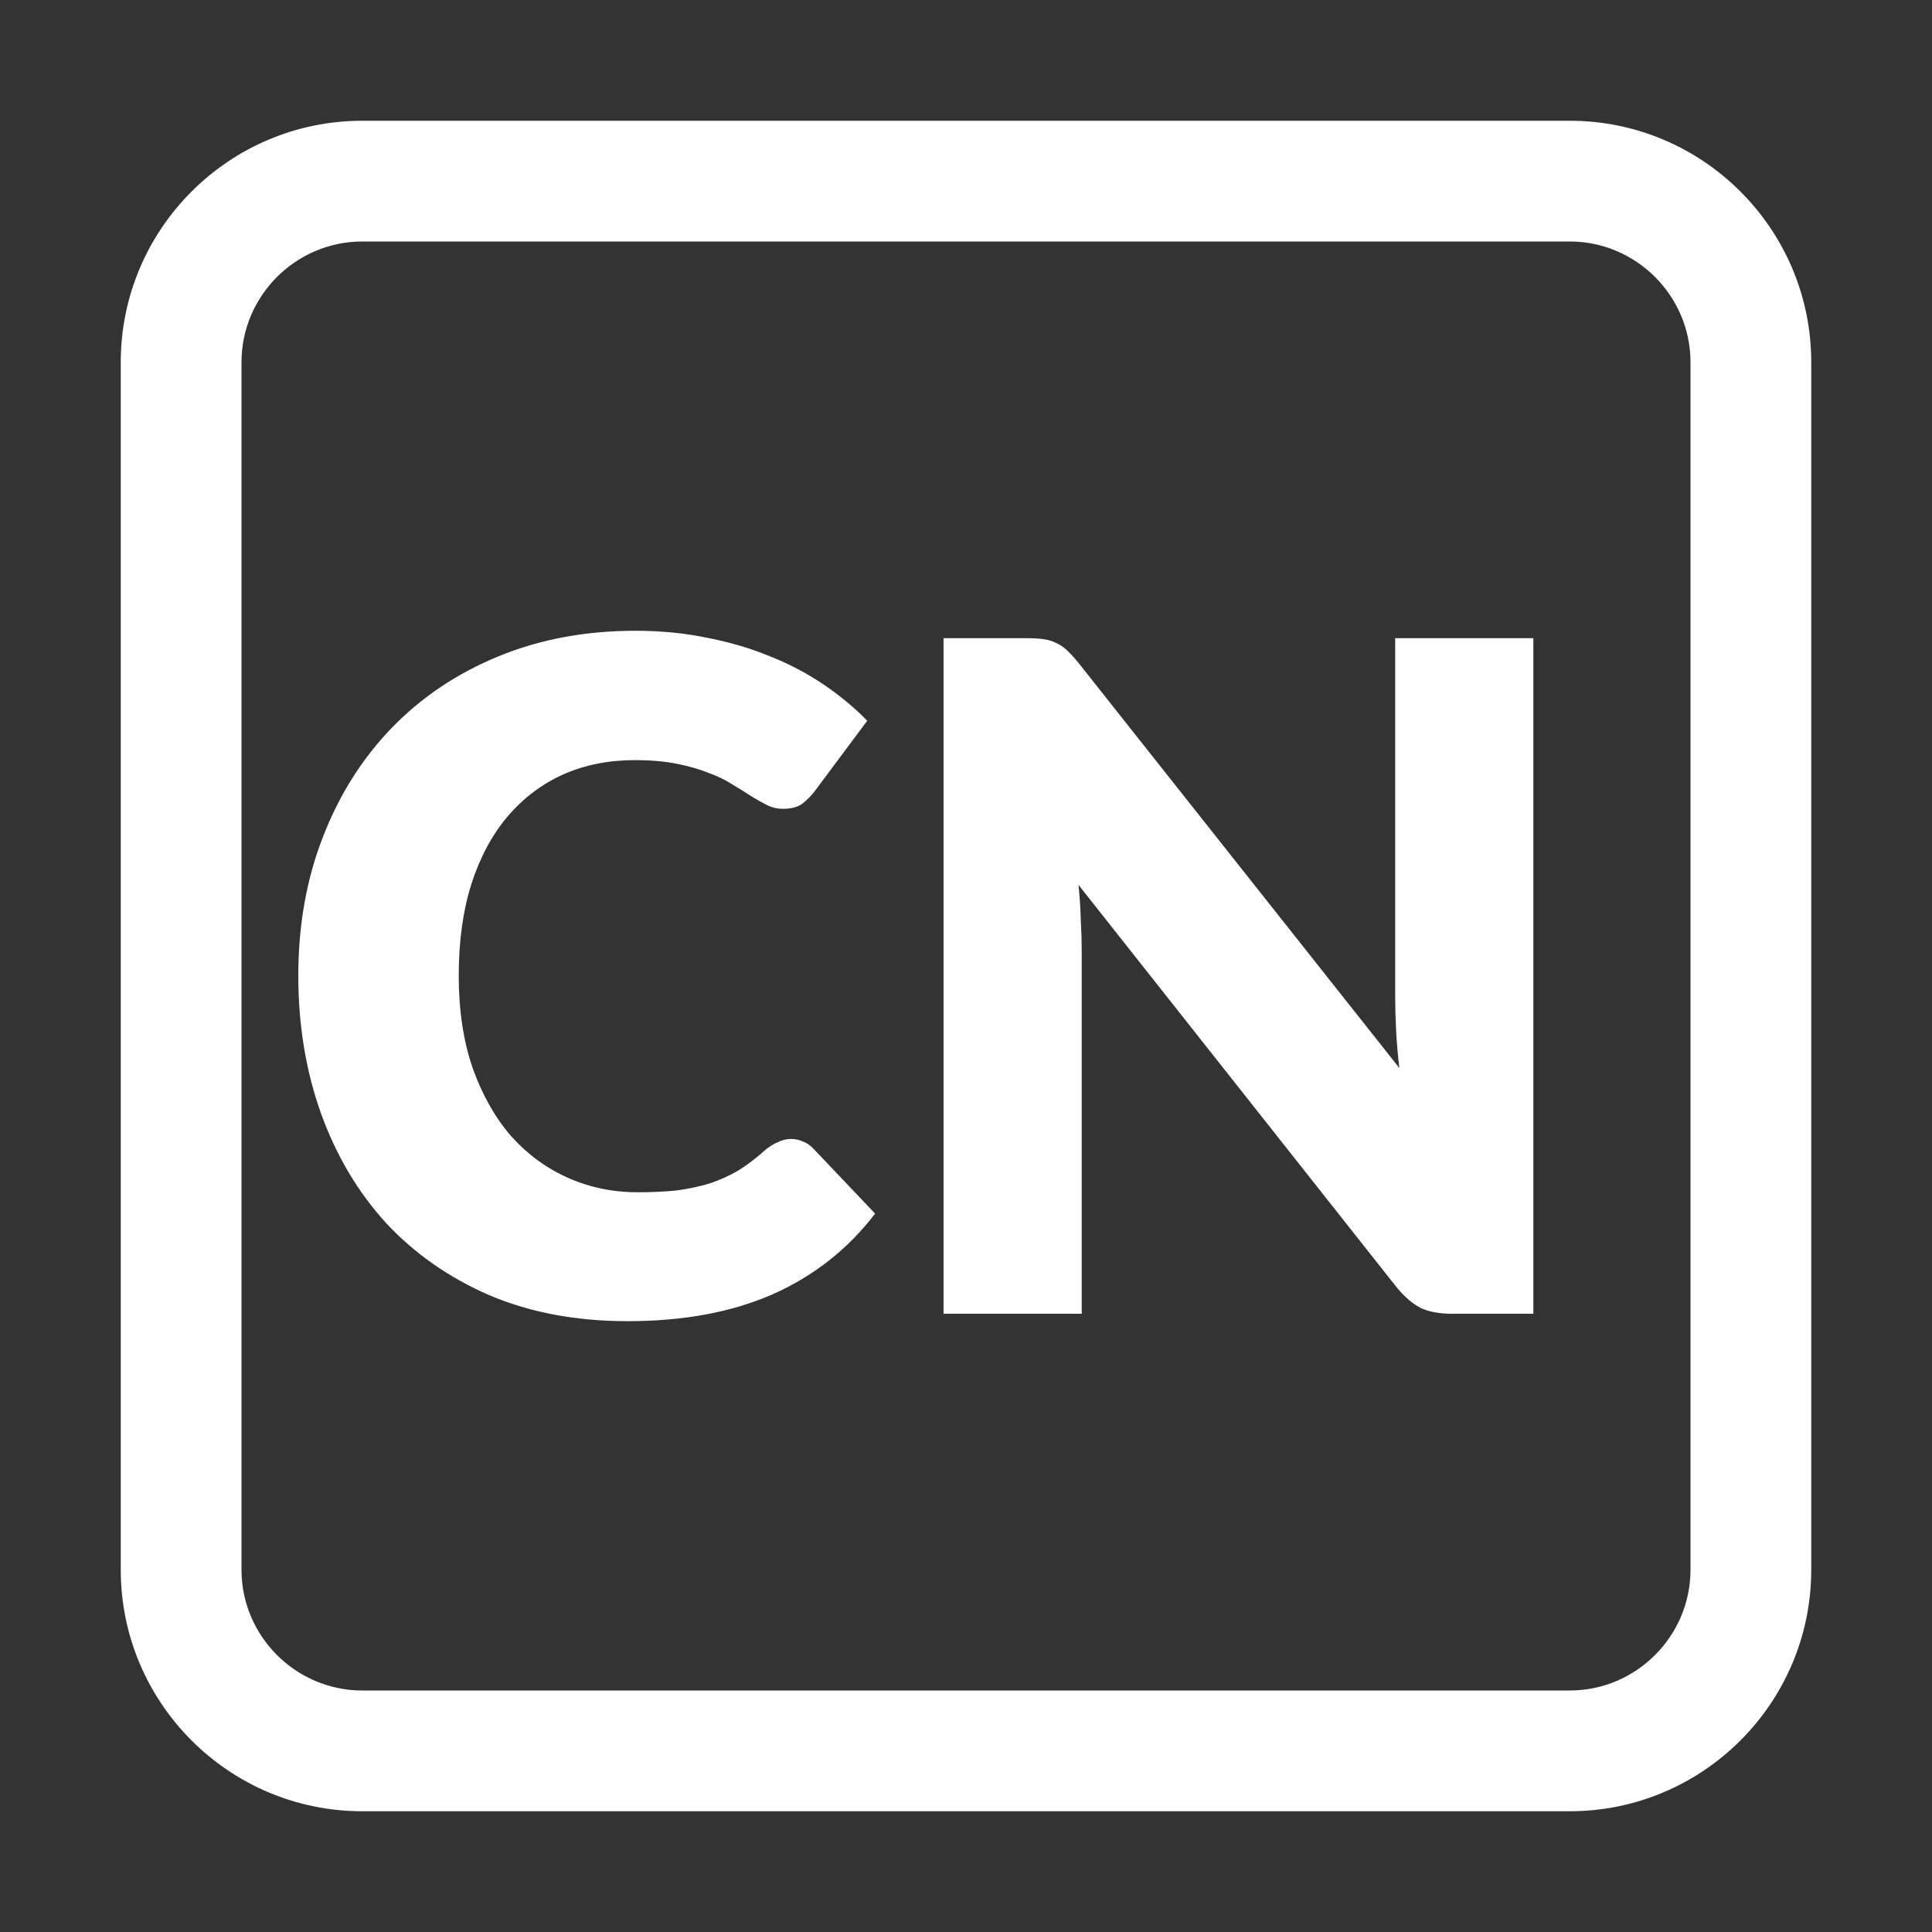 <svg width="50" height="50" viewBox="0 0 50 50" fill="none" xmlns="http://www.w3.org/2000/svg">
<rect x="0" y="0" width="50" height="50" fill="#333333" stroke="none"/>
<path d="M40.625 3.125H9.375C5.928 3.125 3.125 5.928 3.125 9.375V40.625C3.125 44.072 5.928 46.875 9.375 46.875H40.625C44.072 46.875 46.875 44.072 46.875 40.625V9.375C46.875 5.928 44.072 3.125 40.625 3.125ZM43.75 40.625C43.75 42.344 42.344 43.75 40.625 43.75H9.375C7.656 43.75 6.25 42.344 6.25 40.625V9.375C6.25 7.656 7.656 6.25 9.375 6.25H40.625C42.344 6.25 43.75 7.656 43.75 9.375V40.625Z" fill="white"/>
<path d="M20.476 29.476C20.572 29.476 20.668 29.496 20.764 29.536C20.86 29.568 20.952 29.628 21.04 29.716L22.648 31.408C21.944 32.328 21.06 33.024 19.996 33.496C18.94 33.96 17.688 34.192 16.24 34.192C14.912 34.192 13.72 33.968 12.664 33.52C11.616 33.064 10.724 32.44 9.988 31.648C9.26 30.848 8.7 29.904 8.308 28.816C7.916 27.72 7.72 26.532 7.72 25.252C7.72 23.948 7.932 22.752 8.356 21.664C8.78 20.568 9.376 19.624 10.144 18.832C10.912 18.04 11.832 17.424 12.904 16.984C13.976 16.544 15.156 16.324 16.444 16.324C17.1 16.324 17.716 16.384 18.292 16.504C18.876 16.616 19.42 16.776 19.924 16.984C20.428 17.184 20.892 17.428 21.316 17.716C21.74 18.004 22.116 18.316 22.444 18.652L21.076 20.488C20.988 20.6 20.884 20.704 20.764 20.8C20.644 20.888 20.476 20.932 20.26 20.932C20.116 20.932 19.98 20.9 19.852 20.836C19.724 20.772 19.588 20.696 19.444 20.608C19.3 20.512 19.14 20.412 18.964 20.308C18.796 20.196 18.592 20.096 18.352 20.008C18.12 19.912 17.844 19.832 17.524 19.768C17.212 19.704 16.844 19.672 16.42 19.672C15.748 19.672 15.132 19.796 14.572 20.044C14.02 20.292 13.54 20.656 13.132 21.136C12.732 21.608 12.42 22.192 12.196 22.888C11.98 23.576 11.872 24.364 11.872 25.252C11.872 26.148 11.992 26.944 12.232 27.64C12.48 28.336 12.812 28.924 13.228 29.404C13.652 29.876 14.144 30.236 14.704 30.484C15.264 30.732 15.864 30.856 16.504 30.856C16.872 30.856 17.208 30.84 17.512 30.808C17.816 30.768 18.1 30.708 18.364 30.628C18.628 30.54 18.876 30.428 19.108 30.292C19.34 30.148 19.576 29.968 19.816 29.752C19.912 29.672 20.016 29.608 20.128 29.56C20.24 29.504 20.356 29.476 20.476 29.476ZM39.683 16.516L39.683 34L37.571 34C37.259 34 36.995 33.952 36.779 33.856C36.571 33.752 36.363 33.576 36.155 33.328L27.911 22.9C27.943 23.212 27.963 23.516 27.971 23.812C27.987 24.1 27.995 24.372 27.995 24.628L27.995 34L24.419 34L24.419 16.516L26.555 16.516C26.731 16.516 26.879 16.524 26.999 16.54C27.119 16.556 27.227 16.588 27.323 16.636C27.419 16.676 27.511 16.736 27.599 16.816C27.687 16.896 27.787 17.004 27.899 17.14L36.215 27.64C36.175 27.304 36.147 26.98 36.131 26.668C36.115 26.348 36.107 26.048 36.107 25.768L36.107 16.516L39.683 16.516Z" fill="white"/>
</svg>
